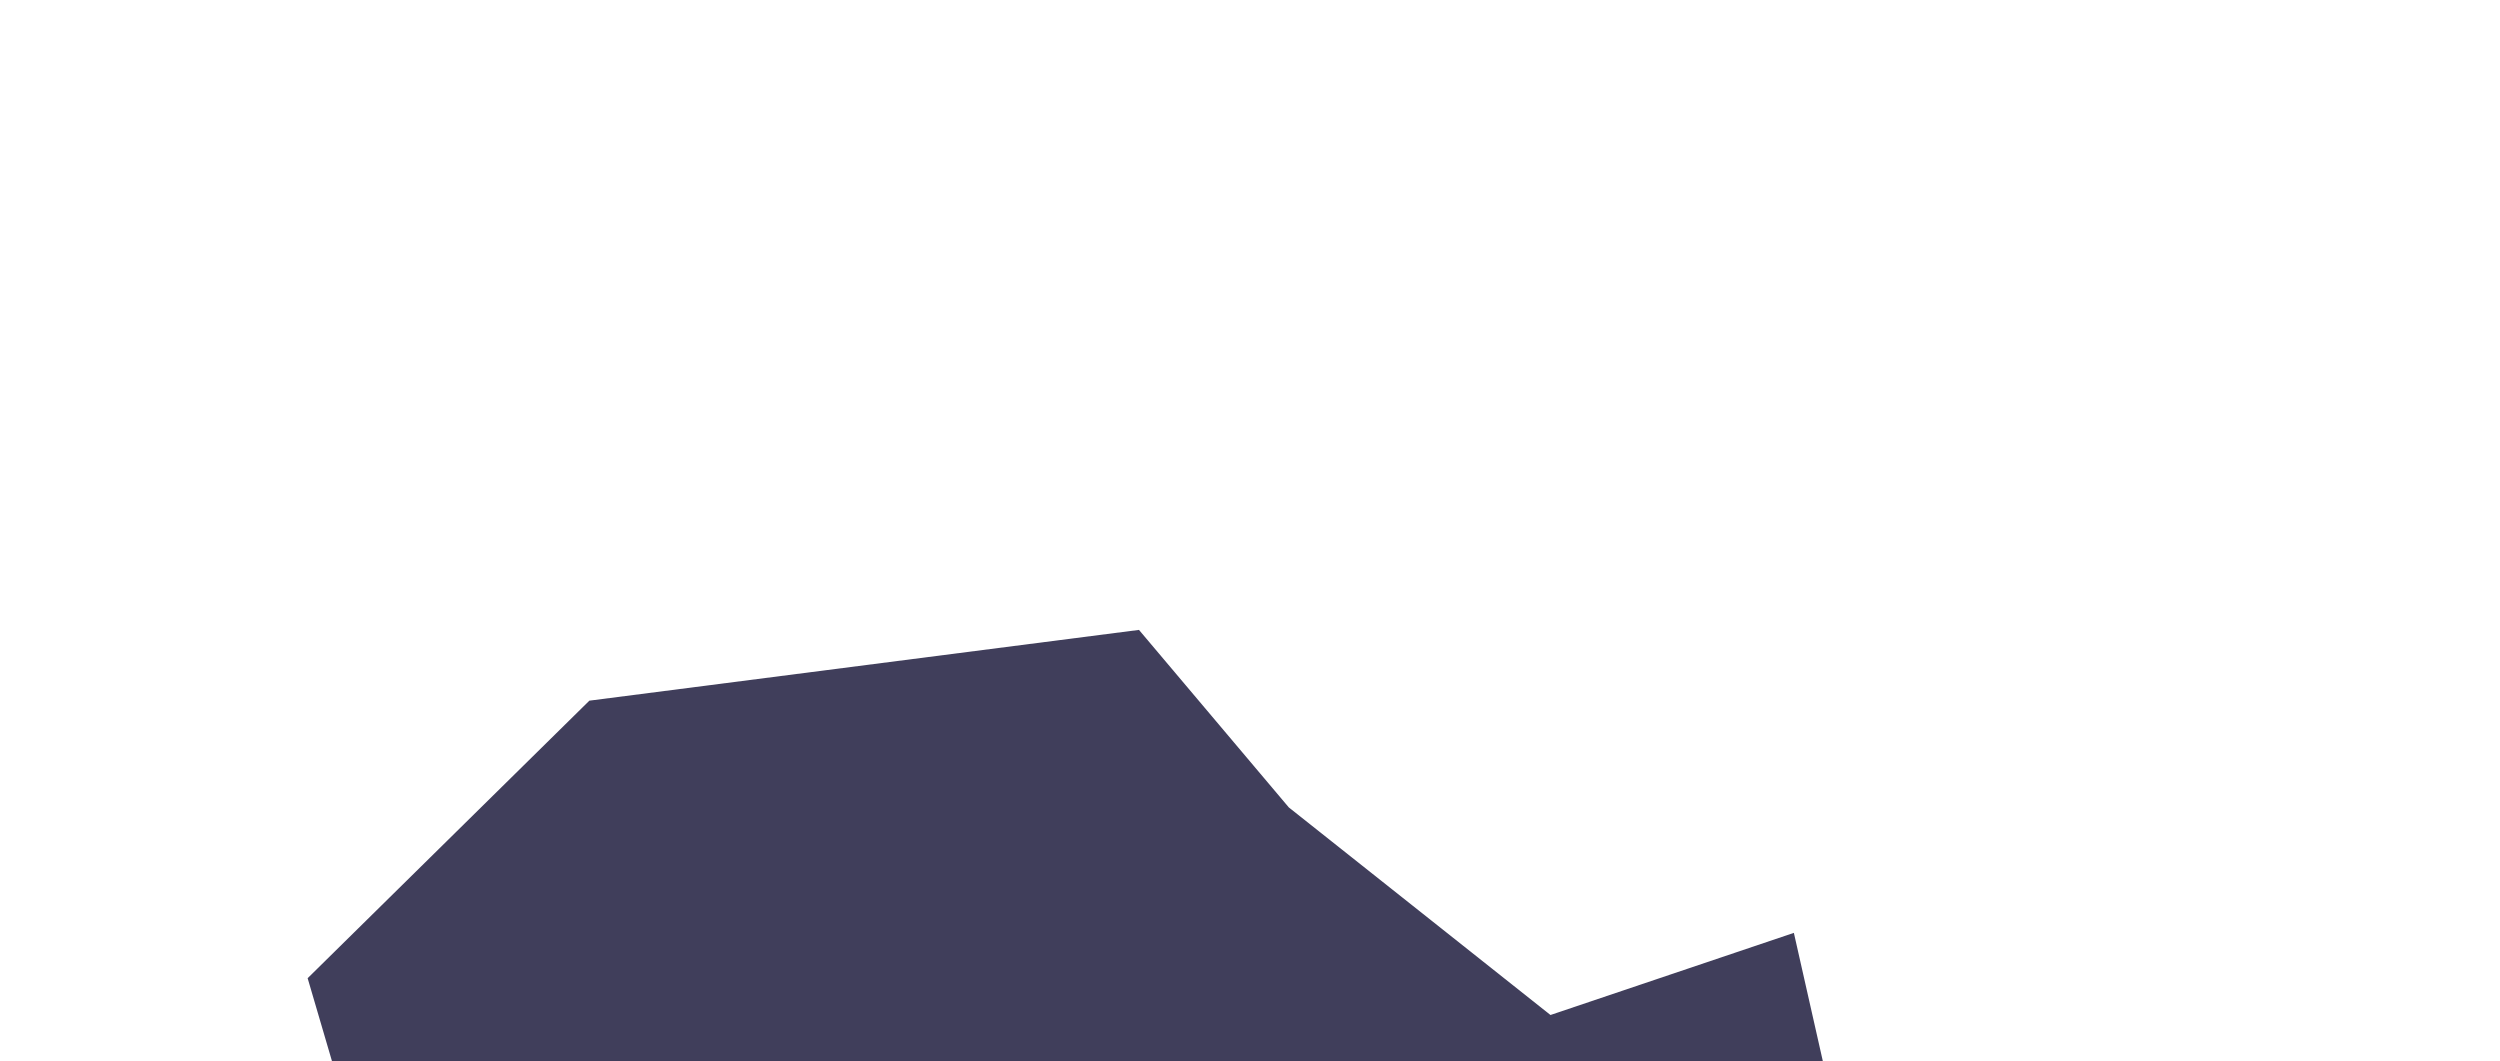 <svg width="794" height="337" viewBox="0 0 794 337" fill="none" xmlns="http://www.w3.org/2000/svg">
<g filter="url(#filter0_f_95_21)">
<path d="M430.531 421.078L507.246 437.414L591.444 464.886L593.188 400.133L569.732 296.278L492.431 322.364L409.331 256.437L361.74 200.054L187.181 222.531L97.706 310.68L133.634 433.094L183.931 416.535L256.168 429.415L268.939 528.596L351.349 542.182L440.237 496.456L430.531 421.078Z" fill="#2C2A4A" fill-opacity="0.9"/>
</g>
<defs>
<filter id="filter0_f_95_21" x="-102.294" y="0.054" width="895.482" height="742.129" filterUnits="userSpaceOnUse" color-interpolation-filters="sRGB">
<feFlood flood-opacity="0" result="BackgroundImageFix"/>
<feBlend mode="normal" in="SourceGraphic" in2="BackgroundImageFix" result="shape"/>
<feGaussianBlur stdDeviation="100" result="effect1_foregroundBlur_95_21"/>
</filter>
</defs>
</svg>
